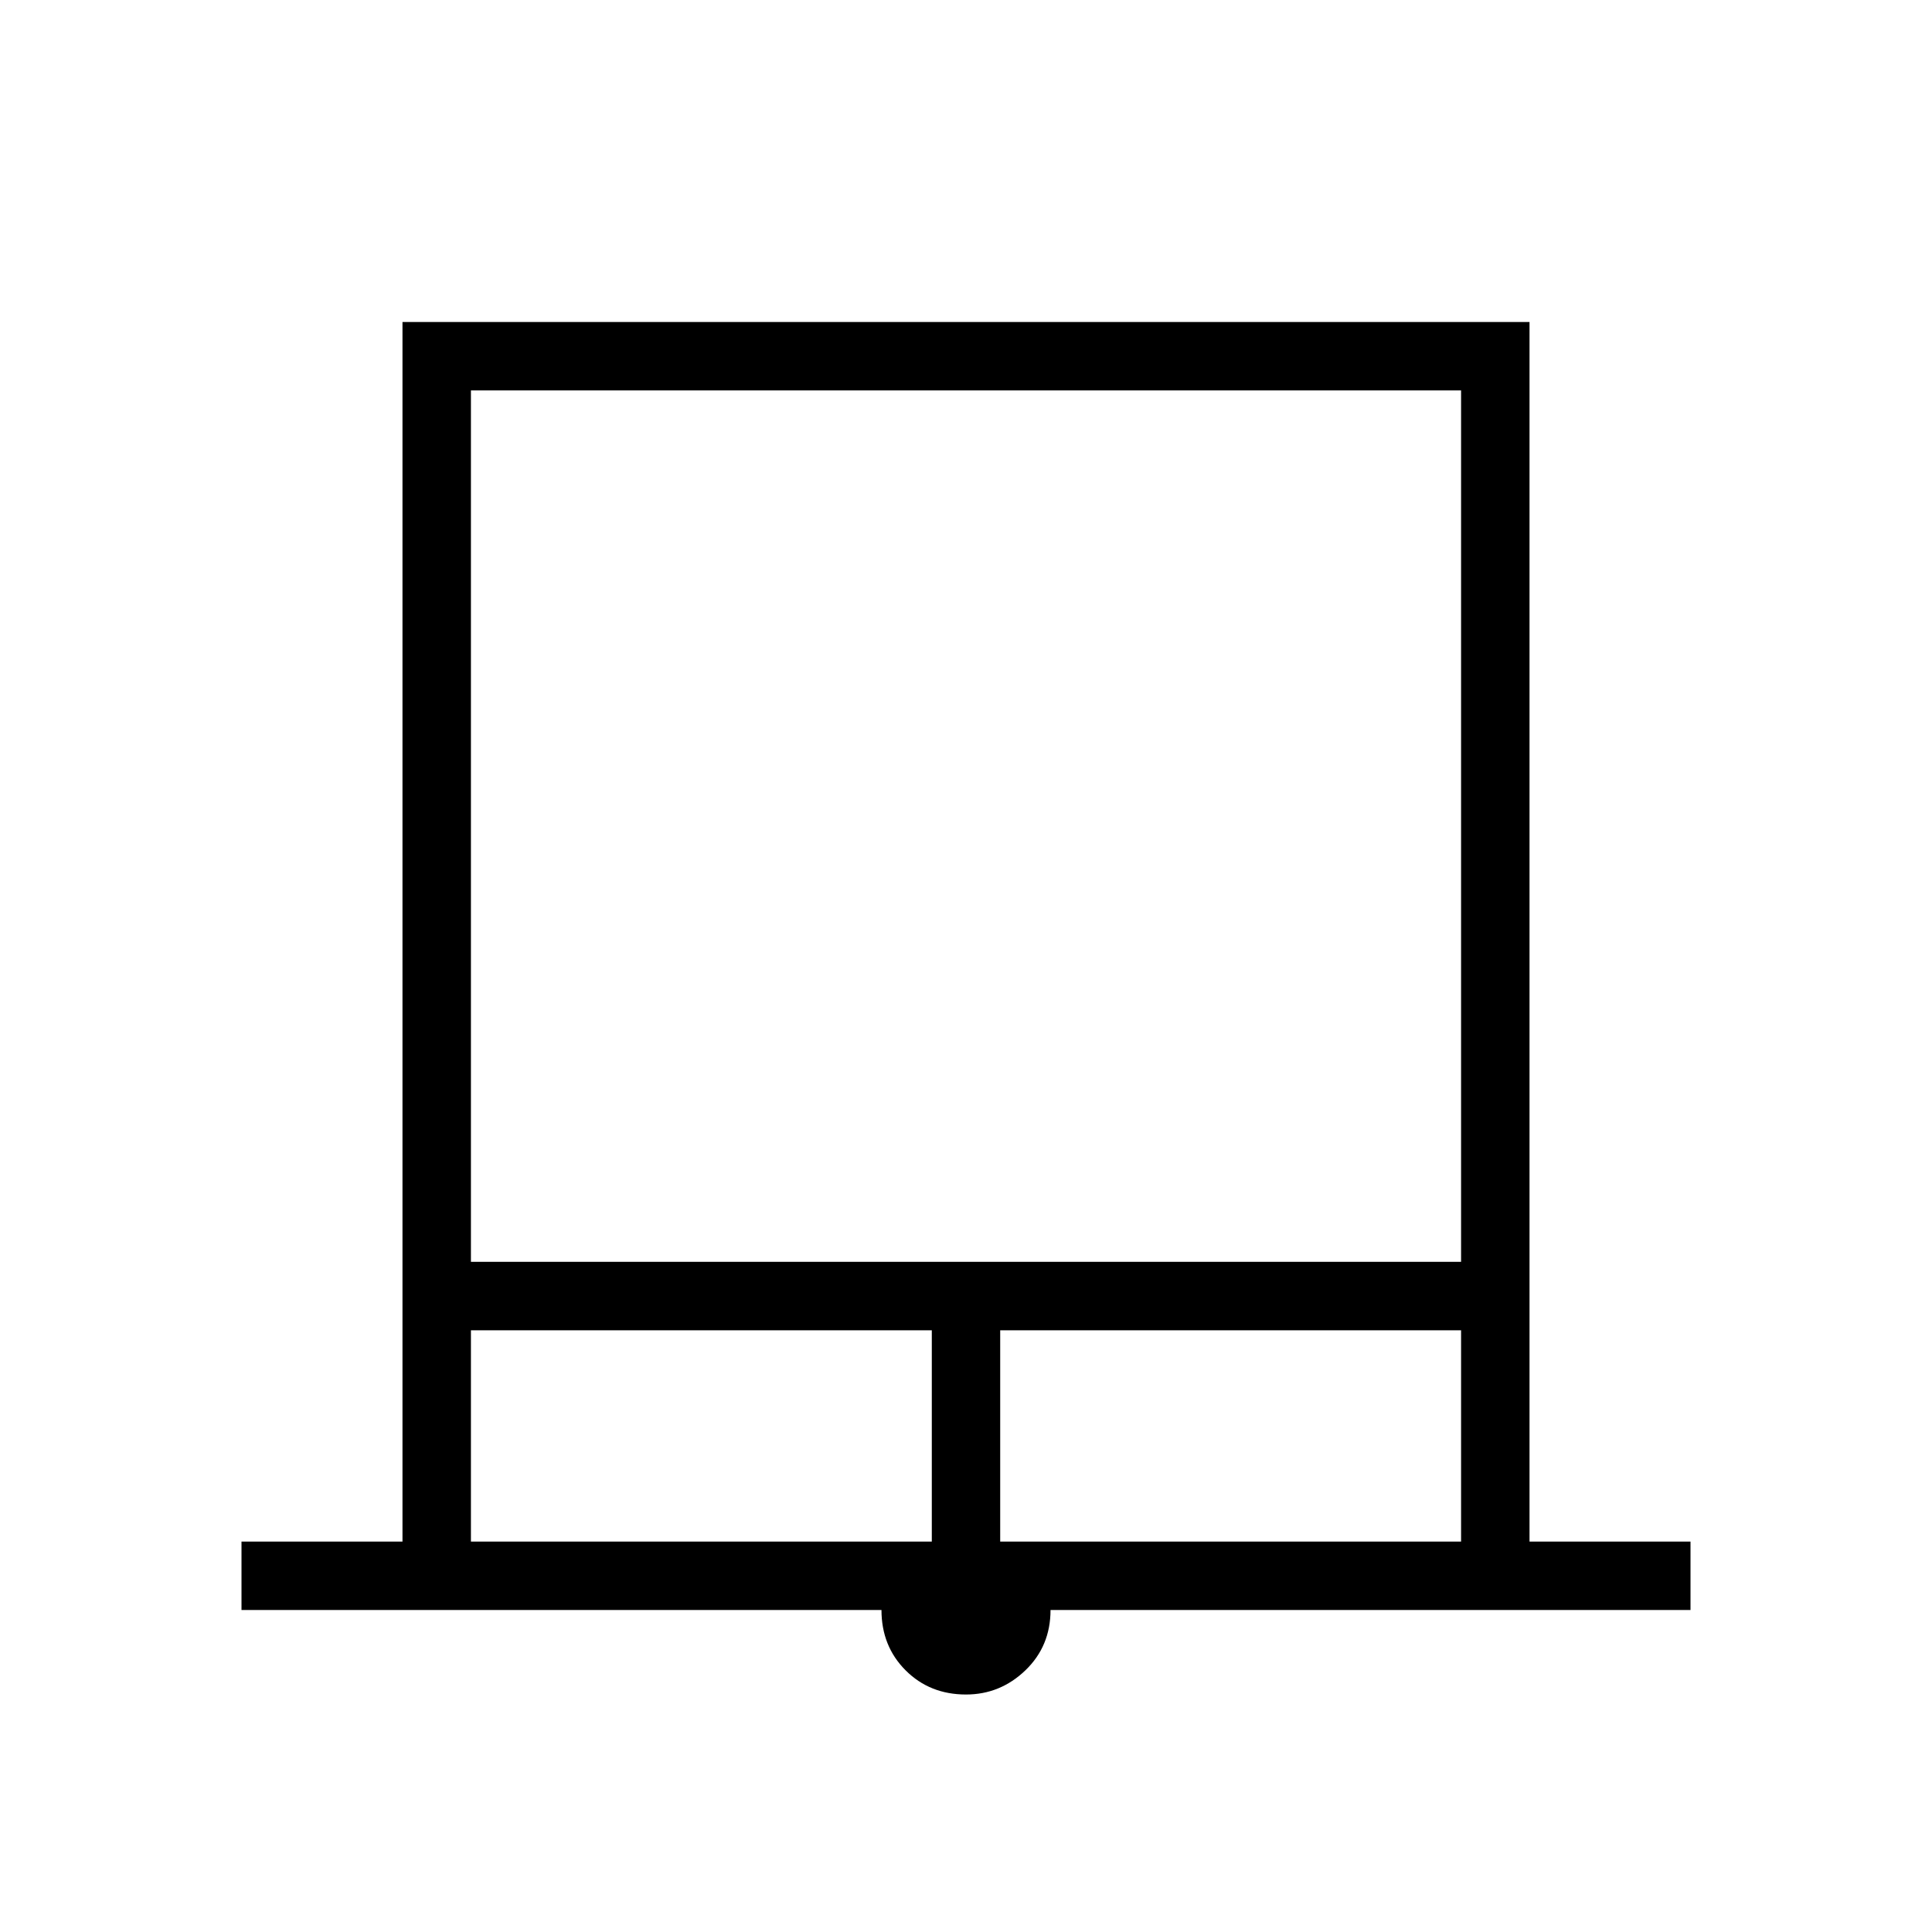 <svg xmlns="http://www.w3.org/2000/svg" height="40" width="40"><path d="M5 33.333v-1.416h3.333V6.667h23.334v25.25H35v1.416H21.75q0 .75-.521 1.25t-1.229.5q-.75 0-1.25-.5t-.5-1.25Zm4.75-7.208h20.5V8.083H9.75Zm0 5.792h9.542v-4.375H9.75Zm10.958 0h9.542v-4.375h-9.542ZM9.75 8.083h20.5-20.5Z"/></svg>